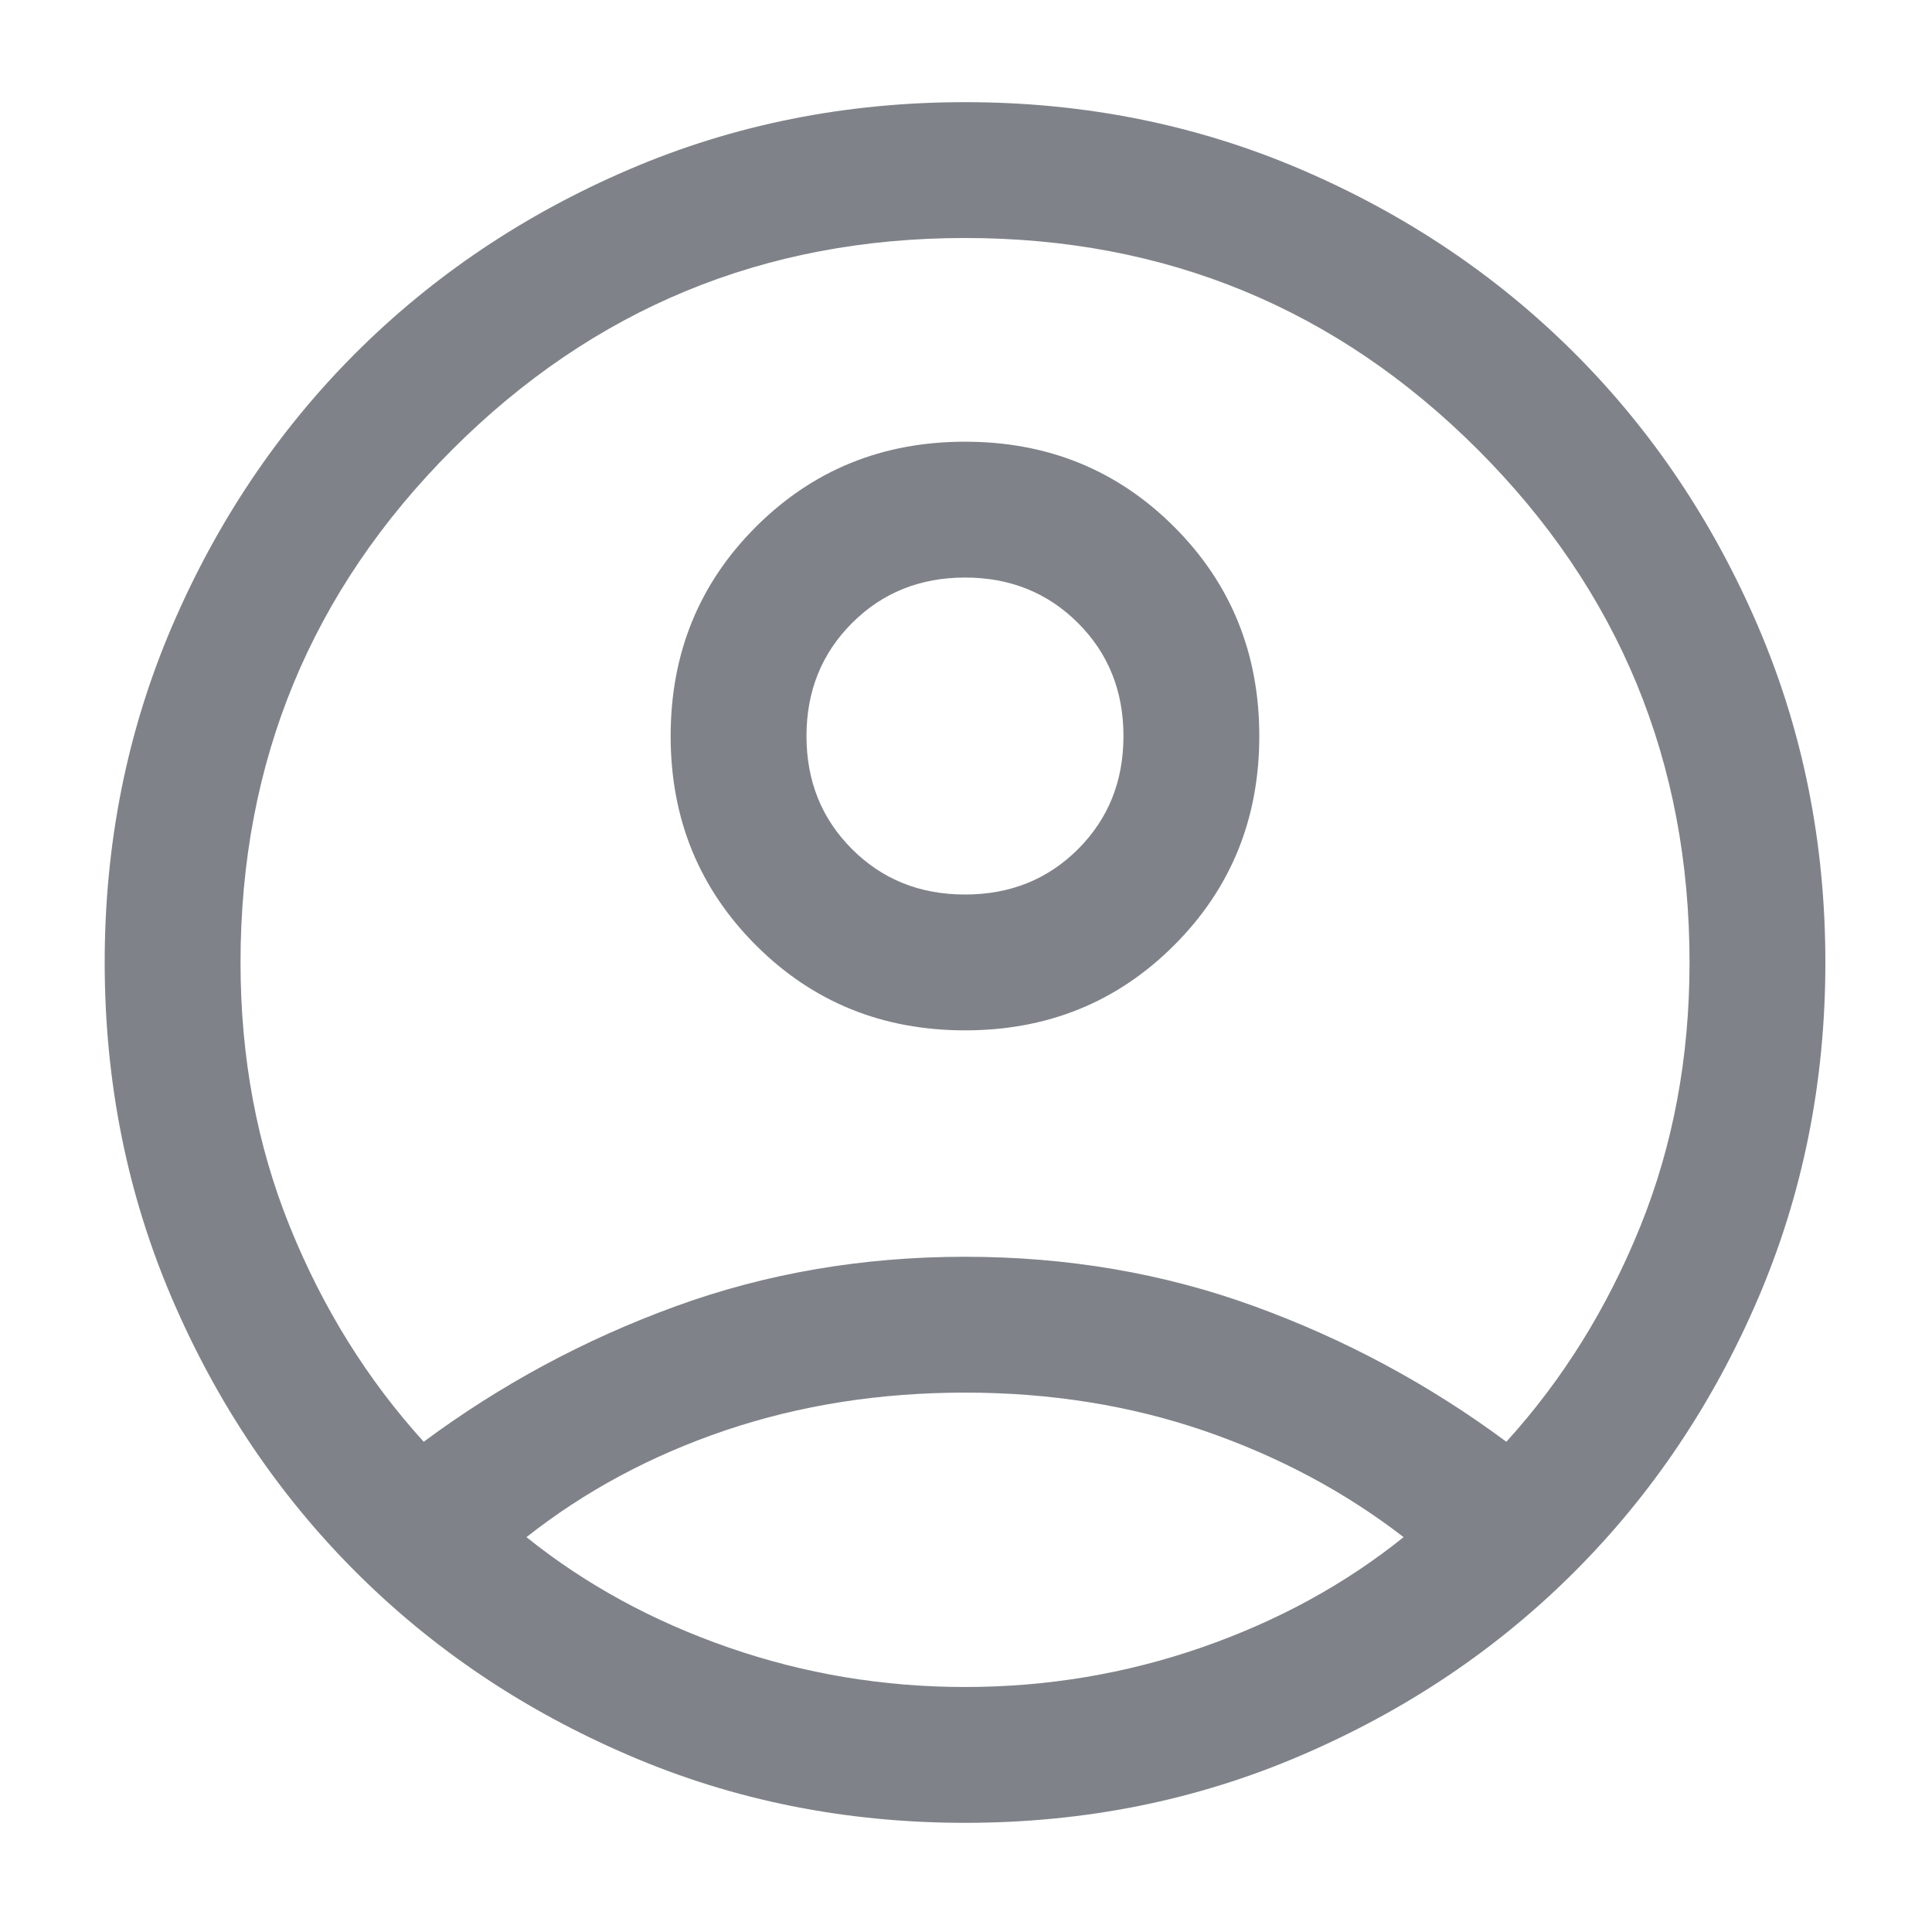 <svg width="16" height="16" viewBox="0 0 16 16" fill="none" xmlns="http://www.w3.org/2000/svg">
<path d="M3.509 11.94C4.147 11.467 4.841 11.093 5.593 10.819C6.344 10.545 7.144 10.408 7.992 10.408C8.84 10.408 9.64 10.545 10.391 10.819C11.143 11.093 11.837 11.467 12.475 11.94C12.941 11.427 13.31 10.834 13.583 10.16C13.856 9.486 13.992 8.756 13.992 7.971C13.992 6.308 13.408 4.893 12.239 3.724C11.07 2.555 9.654 1.971 7.992 1.971C6.329 1.971 4.914 2.555 3.745 3.724C2.576 4.893 1.992 6.308 1.992 7.971C1.992 8.756 2.128 9.486 2.401 10.16C2.674 10.834 3.043 11.427 3.509 11.94ZM7.992 8.533C7.307 8.533 6.73 8.298 6.26 7.828C5.79 7.358 5.554 6.781 5.554 6.096C5.554 5.411 5.789 4.834 6.259 4.364C6.73 3.893 7.307 3.658 7.992 3.658C8.677 3.658 9.254 3.893 9.724 4.363C10.194 4.833 10.429 5.411 10.429 6.096C10.429 6.78 10.194 7.358 9.724 7.828C9.254 8.298 8.677 8.533 7.992 8.533ZM7.992 15.096C7.003 15.096 6.074 14.91 5.208 14.537C4.341 14.165 3.587 13.659 2.945 13.017C2.304 12.376 1.797 11.622 1.425 10.755C1.053 9.888 0.867 8.96 0.867 7.971C0.867 6.981 1.053 6.053 1.425 5.186C1.797 4.319 2.304 3.565 2.945 2.924C3.587 2.283 4.341 1.776 5.208 1.404C6.074 1.032 7.003 0.846 7.992 0.846C8.981 0.846 9.909 1.032 10.776 1.404C11.643 1.776 12.397 2.283 13.039 2.924C13.68 3.565 14.187 4.319 14.559 5.186C14.931 6.053 15.117 6.981 15.117 7.971C15.117 8.96 14.931 9.888 14.559 10.755C14.187 11.622 13.68 12.376 13.039 13.017C12.397 13.659 11.643 14.165 10.776 14.537C9.909 14.91 8.981 15.096 7.992 15.096ZM7.992 13.971C8.669 13.971 9.321 13.862 9.95 13.644C10.578 13.426 11.136 13.122 11.624 12.73C11.136 12.353 10.585 12.06 9.972 11.849C9.358 11.639 8.698 11.533 7.992 11.533C7.286 11.533 6.625 11.637 6.009 11.845C5.392 12.054 4.843 12.349 4.36 12.73C4.848 13.122 5.406 13.426 6.034 13.644C6.662 13.862 7.315 13.971 7.992 13.971ZM7.992 7.408C8.365 7.408 8.677 7.283 8.928 7.032C9.179 6.781 9.304 6.469 9.304 6.096C9.304 5.723 9.179 5.411 8.928 5.16C8.677 4.909 8.365 4.783 7.992 4.783C7.619 4.783 7.307 4.909 7.056 5.16C6.805 5.411 6.679 5.723 6.679 6.096C6.679 6.469 6.805 6.781 7.056 7.032C7.307 7.283 7.619 7.408 7.992 7.408Z" fill="#7F8389"/>
</svg>
